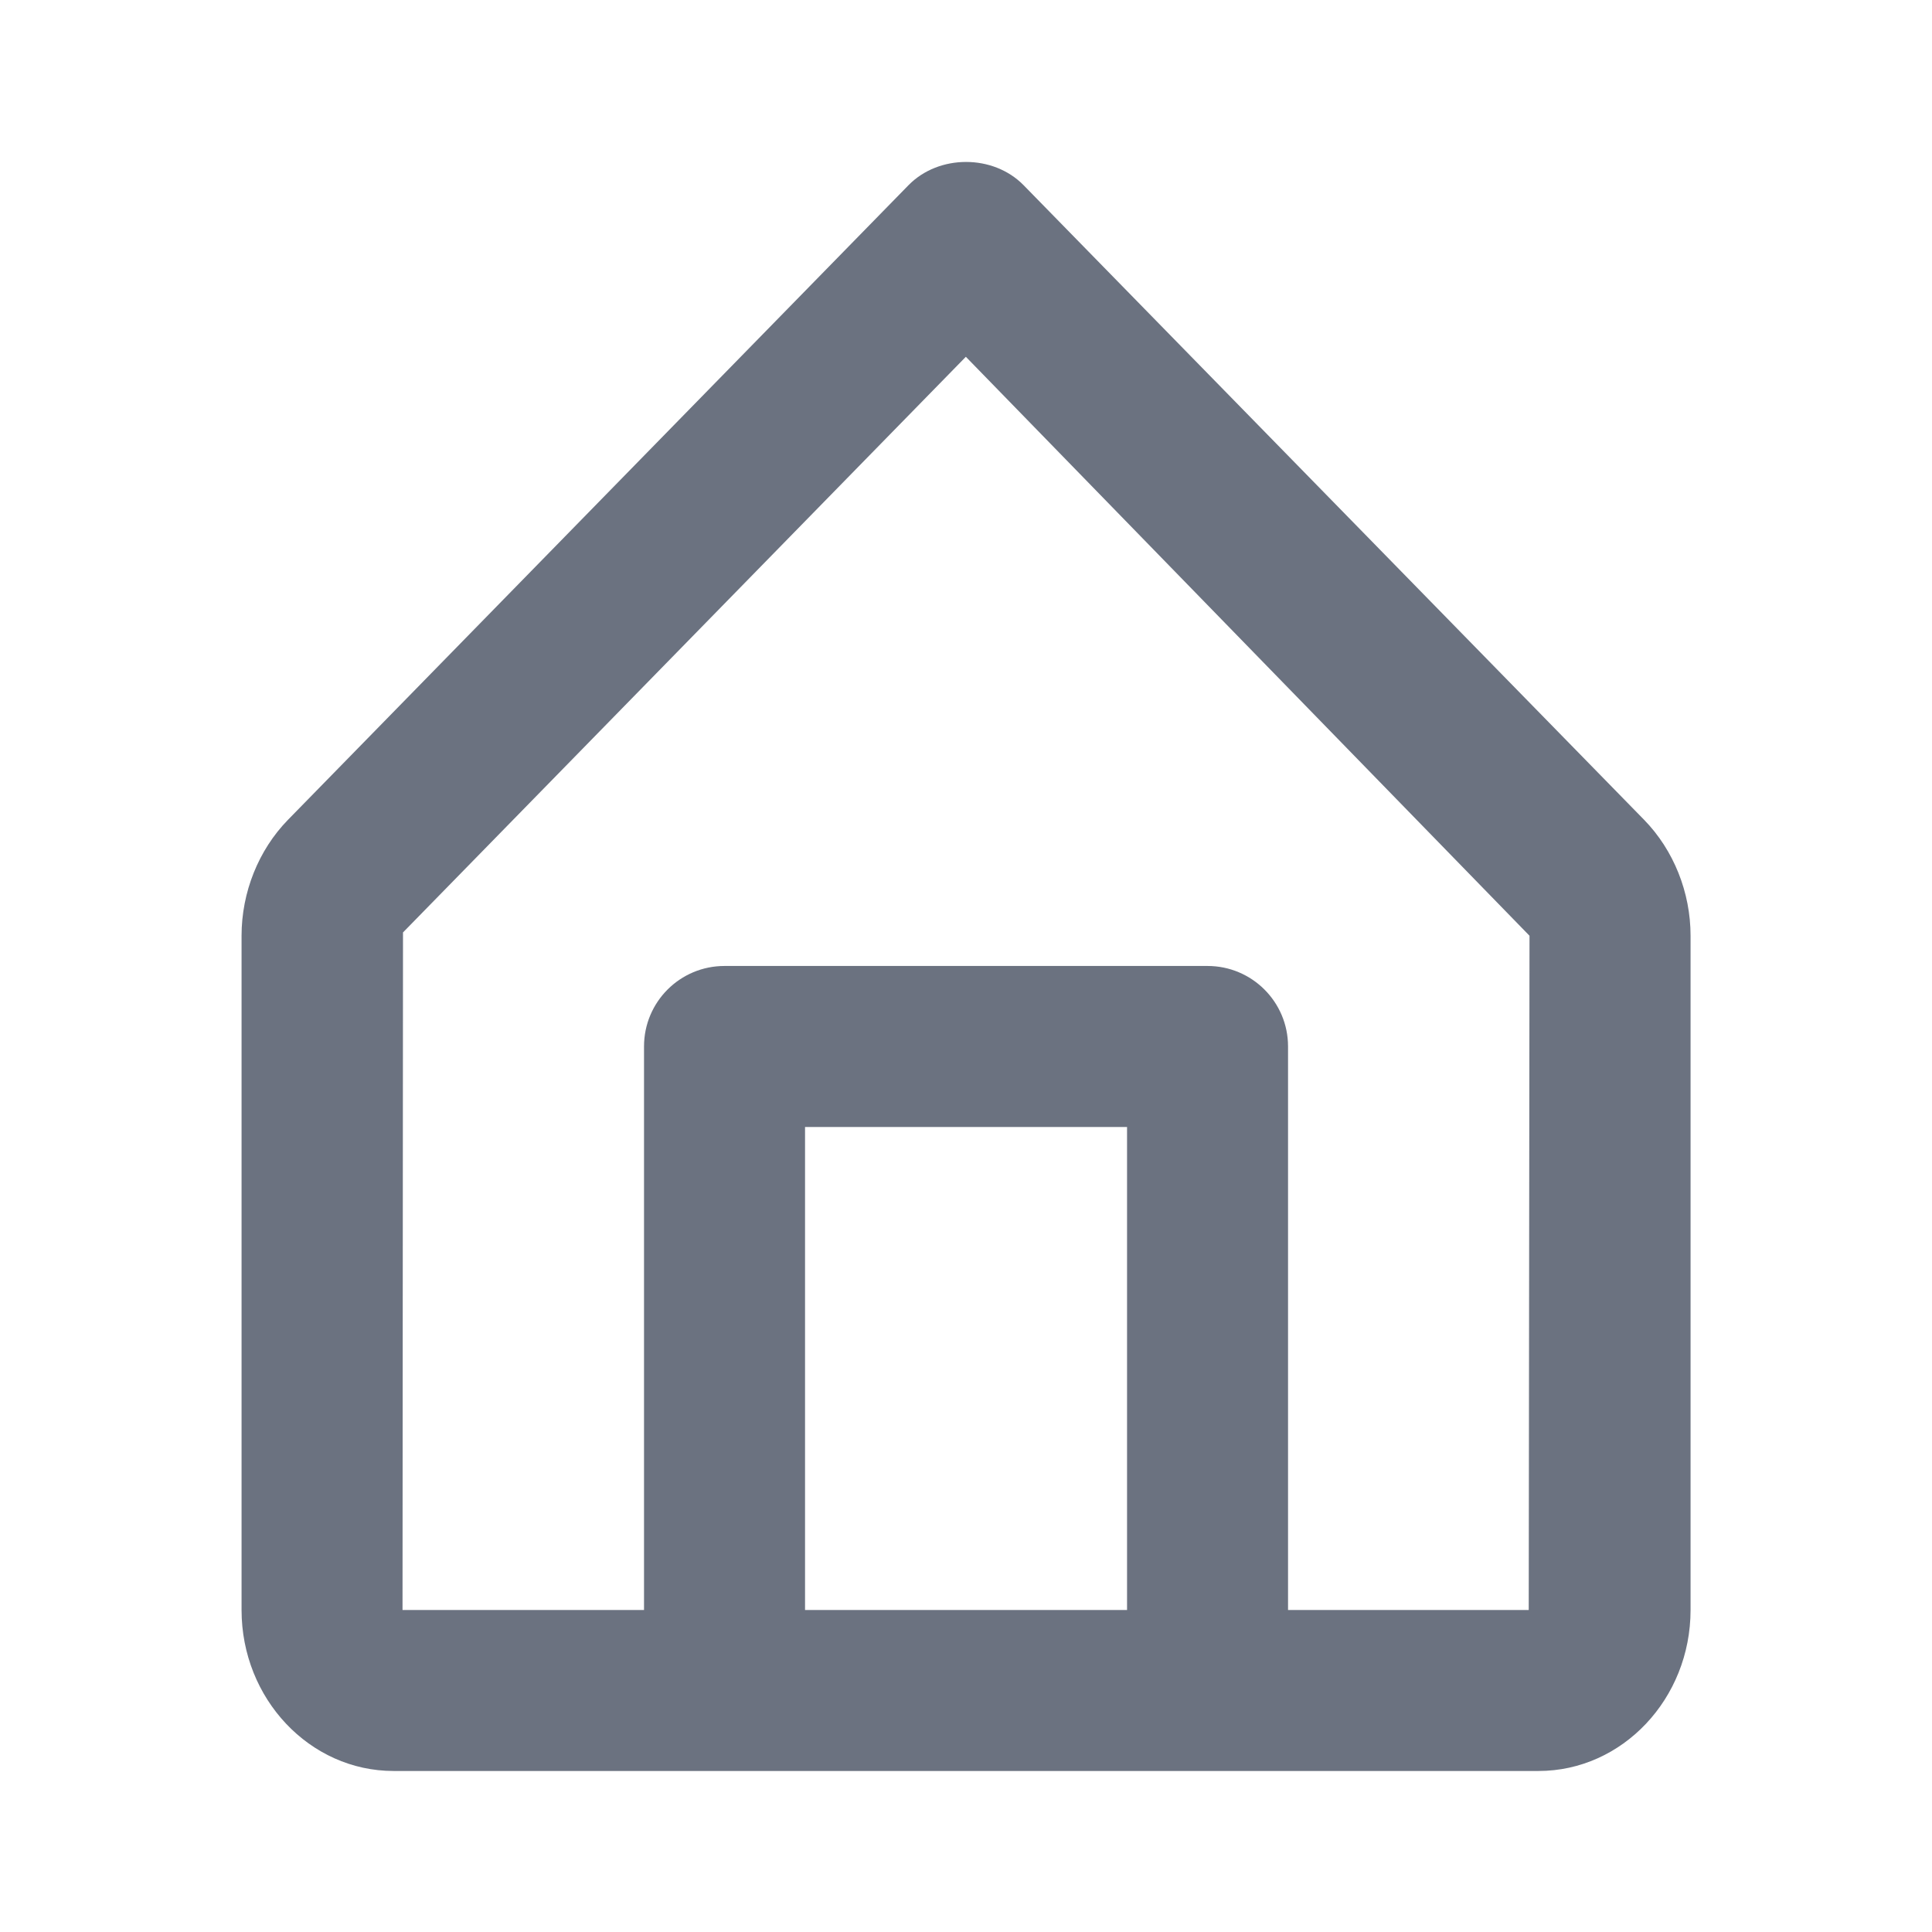 <svg fill="none" height="64" viewBox="0 0 64 64" width="64" xmlns="http://www.w3.org/2000/svg"><path clip-rule="evenodd" d="m50.641 53.333h-7.973v-18.667c0-1.475-1.195-2.667-2.667-2.667h-16c-1.475 0-2.667 1.192-2.667 2.667v18.667h-8l.016-22.445 18.645-19.069 18.672 19.179zm-23.973 0h10.667v-16h-10.667zm27.797-26.174-20.557-21.024c-1.005-1.027-2.808-1.027-3.813 0l-20.56 21.027c-.973 1-1.533 2.397-1.533 3.835v22.336c0 2.941 2.259 5.333 5.035 5.333h10.965 16 10.963c2.776 0 5.037-2.392 5.037-5.333v-22.336c0-1.437-.56-2.835-1.536-3.837z" fill="#6b7280" fill-rule="evenodd"/></svg>